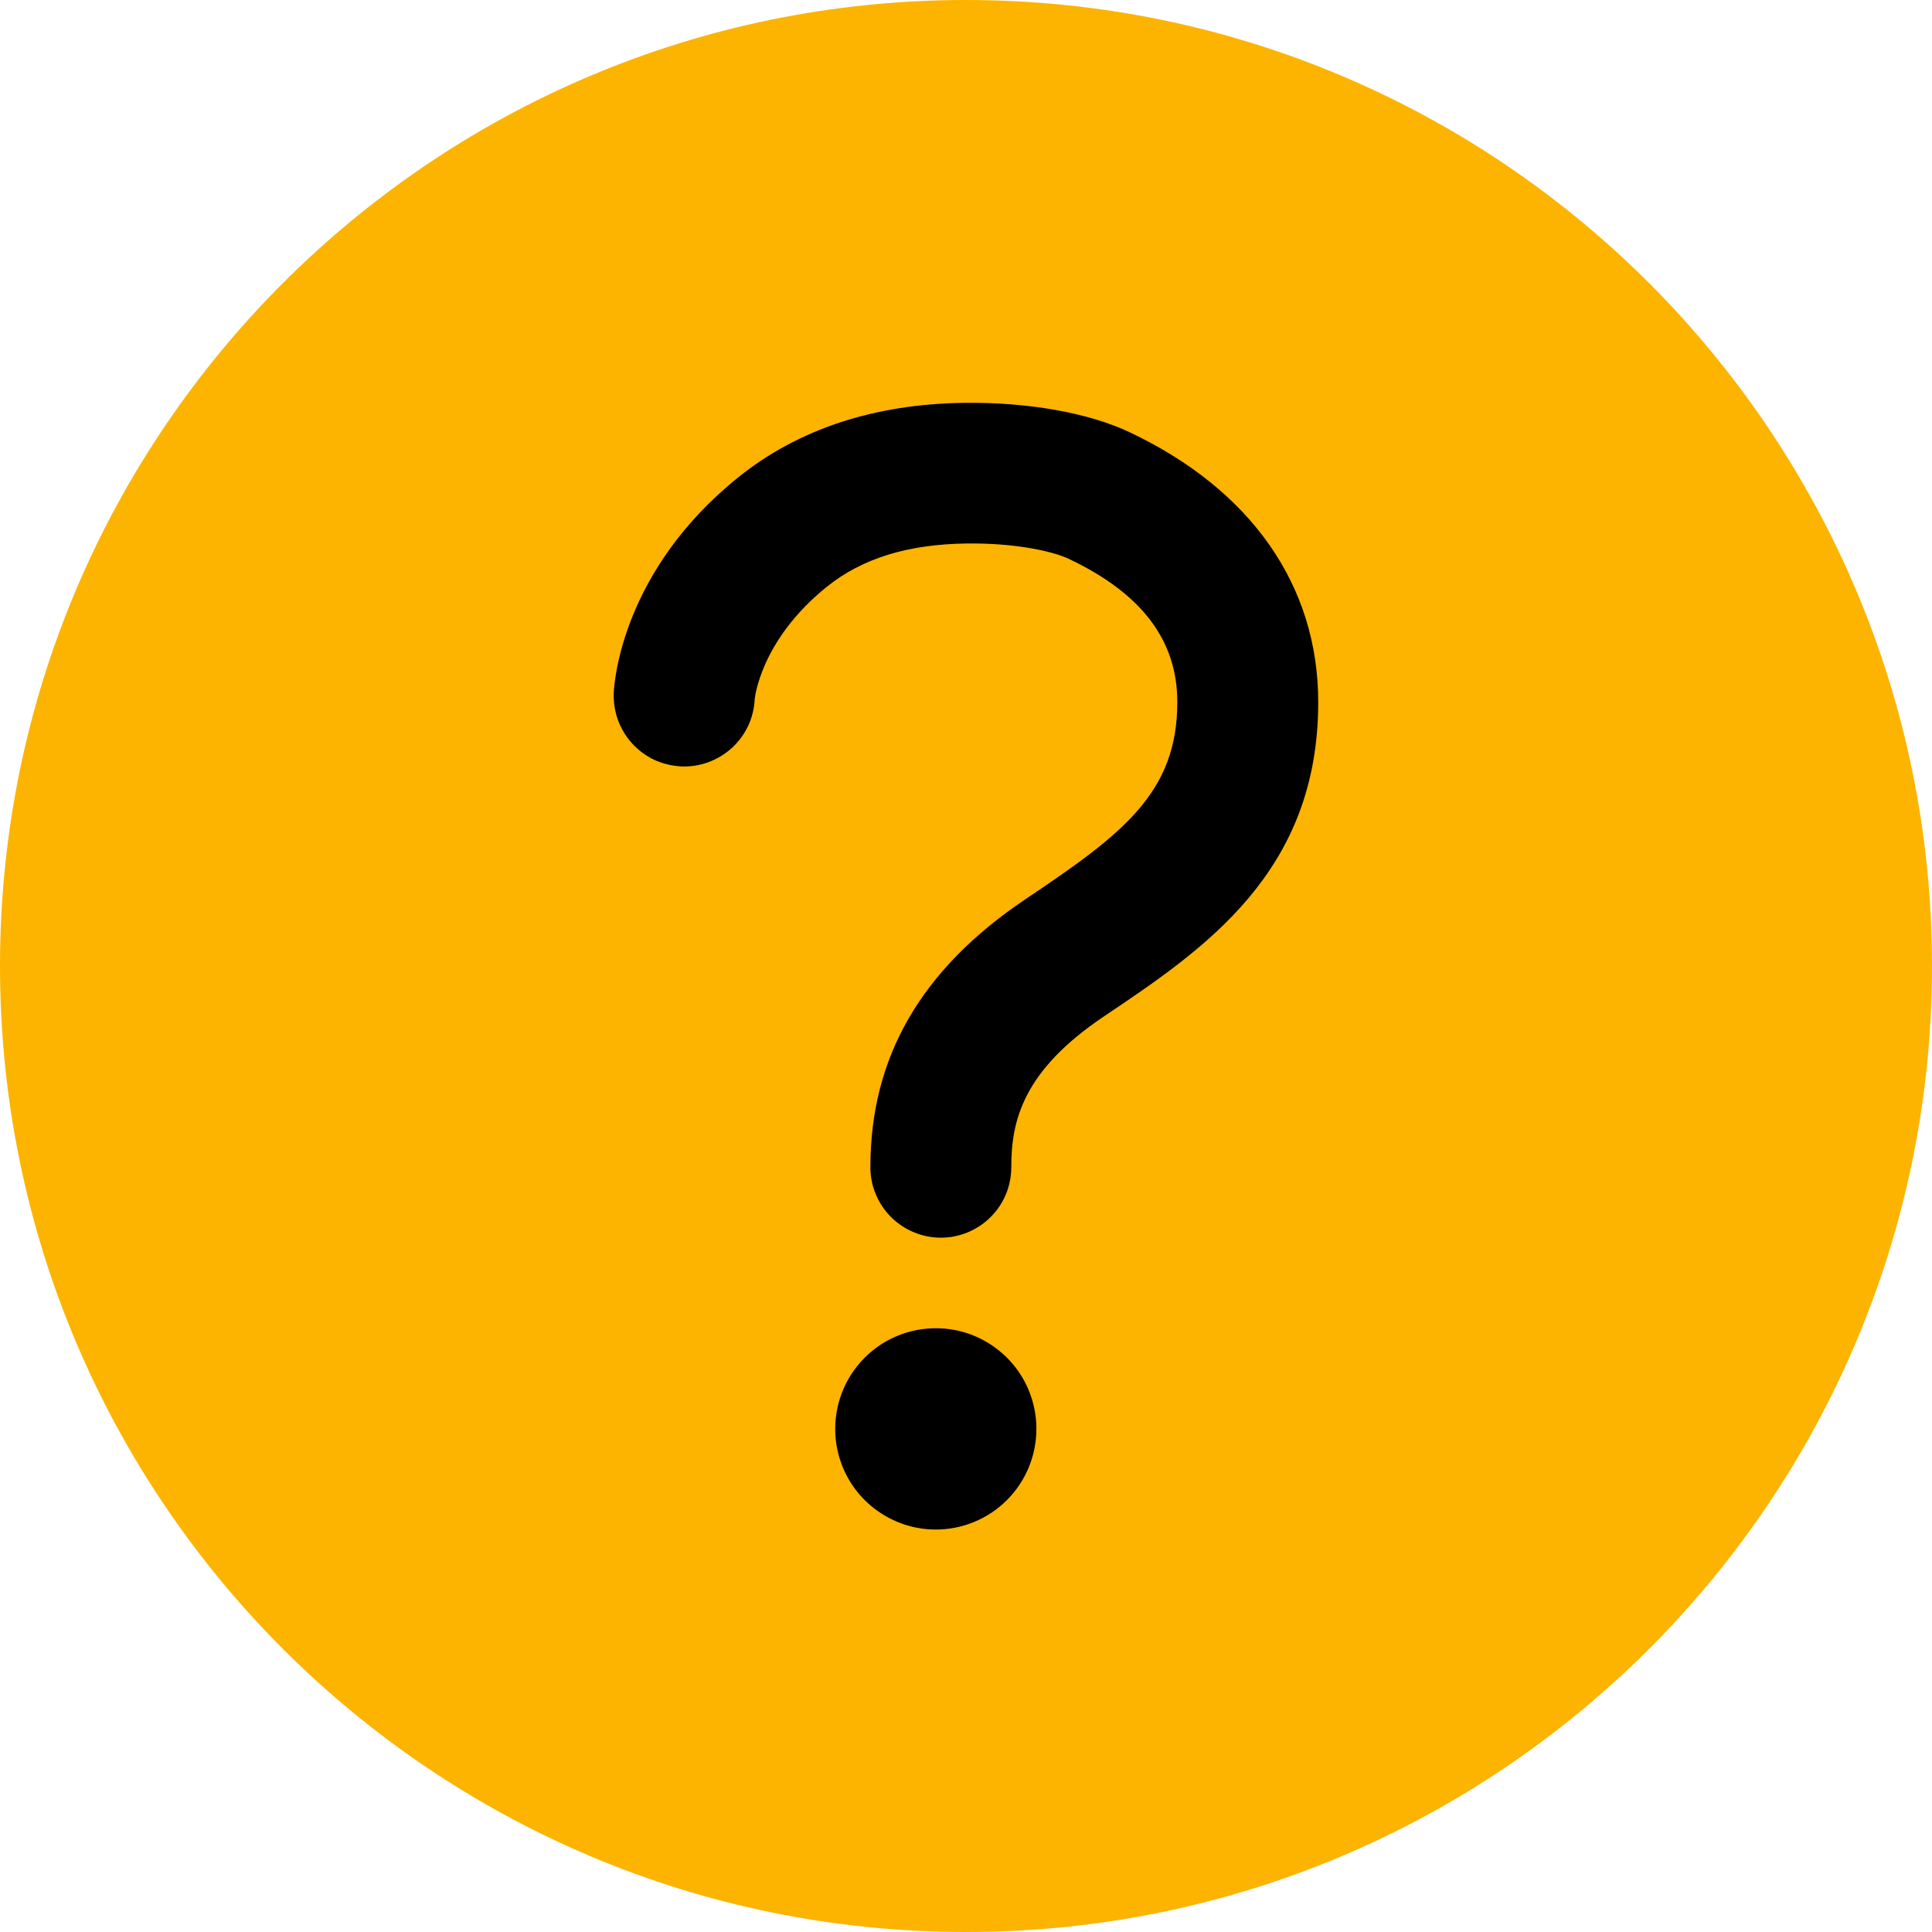 <svg width="16" height="16" viewBox="0 0 16 16" fill="none" xmlns="http://www.w3.org/2000/svg">
<rect x="1" y="1" width="14" height="14" rx="7" fill="black"/>
<path d="M8 0C3.583 0 0 3.583 0 8C0 12.417 3.583 16 8 16C12.417 16 16 12.417 16 8C16 3.583 12.417 0 8 0ZM7.75 12.667C7.585 12.667 7.424 12.618 7.287 12.526C7.15 12.435 7.043 12.305 6.98 12.152C6.917 12 6.901 11.832 6.933 11.671C6.965 11.509 7.044 11.361 7.161 11.244C7.277 11.127 7.426 11.048 7.587 11.016C7.749 10.984 7.917 11 8.069 11.063C8.221 11.127 8.351 11.233 8.443 11.37C8.534 11.507 8.583 11.668 8.583 11.833C8.583 12.054 8.496 12.266 8.339 12.423C8.183 12.579 7.971 12.667 7.75 12.667ZM9.143 8.417C8.468 8.87 8.375 9.285 8.375 9.667C8.375 9.821 8.314 9.97 8.204 10.079C8.095 10.188 7.946 10.25 7.792 10.25C7.637 10.25 7.489 10.188 7.379 10.079C7.27 9.97 7.208 9.821 7.208 9.667C7.208 8.754 7.628 8.028 8.492 7.447C9.296 6.908 9.75 6.567 9.75 5.815C9.75 5.305 9.458 4.917 8.855 4.63C8.713 4.562 8.396 4.496 8.007 4.501C7.519 4.507 7.14 4.624 6.848 4.859C6.297 5.302 6.25 5.785 6.25 5.792C6.246 5.868 6.228 5.943 6.195 6.013C6.162 6.082 6.116 6.144 6.059 6.196C6.002 6.247 5.936 6.287 5.864 6.313C5.792 6.339 5.715 6.351 5.639 6.347C5.562 6.343 5.487 6.324 5.417 6.292C5.348 6.259 5.286 6.213 5.234 6.156C5.183 6.099 5.143 6.033 5.117 5.961C5.091 5.889 5.08 5.812 5.083 5.735C5.088 5.634 5.158 4.722 6.115 3.952C6.612 3.553 7.243 3.345 7.99 3.336C8.52 3.33 9.017 3.42 9.354 3.579C10.363 4.056 10.917 4.851 10.917 5.815C10.917 7.225 9.975 7.858 9.143 8.417Z" fill="#FCB400"/>
</svg>
